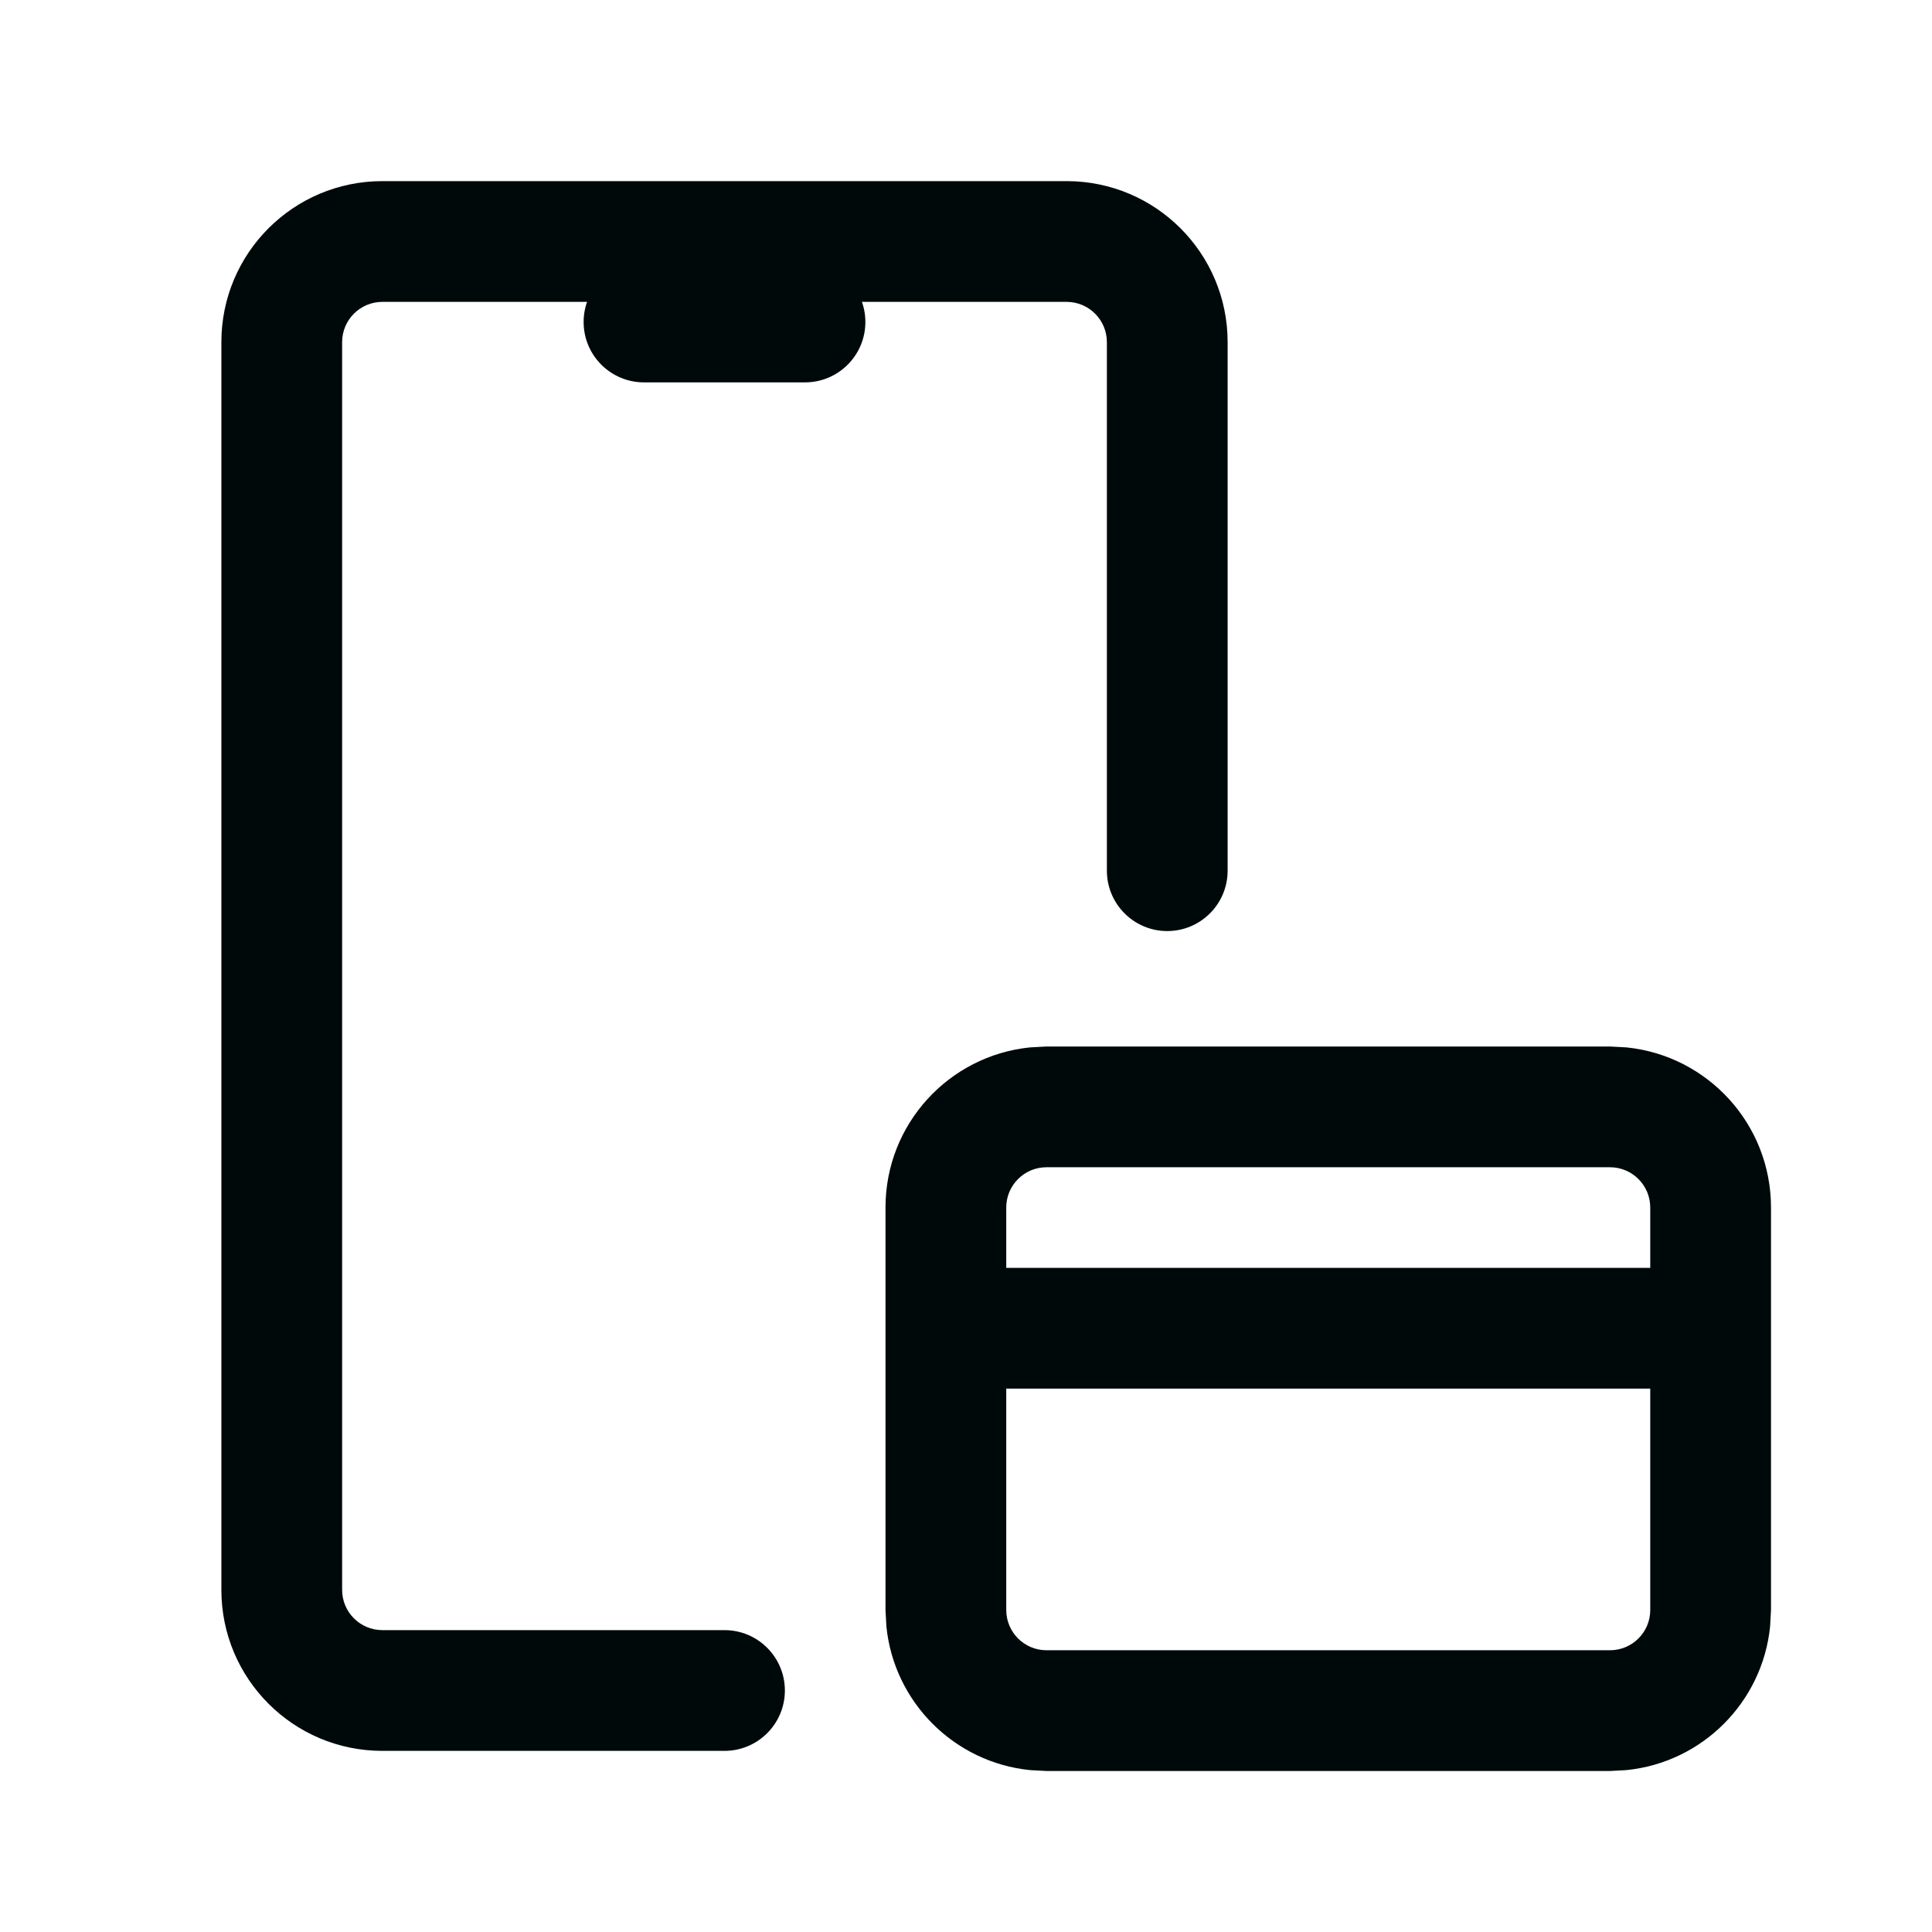 <svg width="24" height="24" viewBox="0 0 24 24" fill="none" xmlns="http://www.w3.org/2000/svg">
<path d="M13.75 10.816V4.25C13.75 3.974 13.526 3.75 13.25 3.75H4.75C4.474 3.75 4.25 3.974 4.25 4.25V19.75C4.25 20.026 4.474 20.25 4.75 20.25H9C9.414 20.25 9.75 20.586 9.75 21C9.75 21.414 9.414 21.75 9 21.75H4.75C3.645 21.75 2.75 20.855 2.75 19.75V4.25C2.75 3.145 3.645 2.25 4.75 2.25H13.25C14.355 2.25 15.25 3.145 15.25 4.25V10.816C15.25 11.23 14.914 11.566 14.5 11.566C14.086 11.566 13.75 11.23 13.75 10.816Z" fill="#00090A"/>
<path d="M10 3.25C10.414 3.25 10.75 3.586 10.75 4C10.75 4.414 10.414 4.75 10 4.75H8C7.586 4.75 7.25 4.414 7.25 4C7.25 3.586 7.586 3.25 8 3.25H10Z" fill="#00090A"/>
<path d="M20 20.5V22H13V20.5H20ZM20.5 20V15C20.5 14.724 20.276 14.5 20 14.5H13C12.724 14.5 12.5 14.724 12.5 15V20C12.5 20.276 12.724 20.5 13 20.5V22L12.796 21.989C11.854 21.894 11.106 21.146 11.011 20.204L11 20V15C11 13.964 11.787 13.113 12.796 13.011L13 13H20L20.204 13.011C21.213 13.113 22 13.964 22 15V20L21.989 20.204C21.894 21.146 21.146 21.894 20.204 21.989L20 22V20.5C20.276 20.5 20.5 20.276 20.5 20Z" fill="#00090A"/>
<path fill-rule="evenodd" clip-rule="evenodd" d="M11.75 16.5C11.75 16.086 12.005 15.75 12.32 15.75H20.68C20.995 15.75 21.25 16.086 21.25 16.5C21.25 16.914 20.995 17.25 20.68 17.25H12.32C12.005 17.25 11.75 16.914 11.75 16.5Z" fill="#00090A"/>
</svg>
